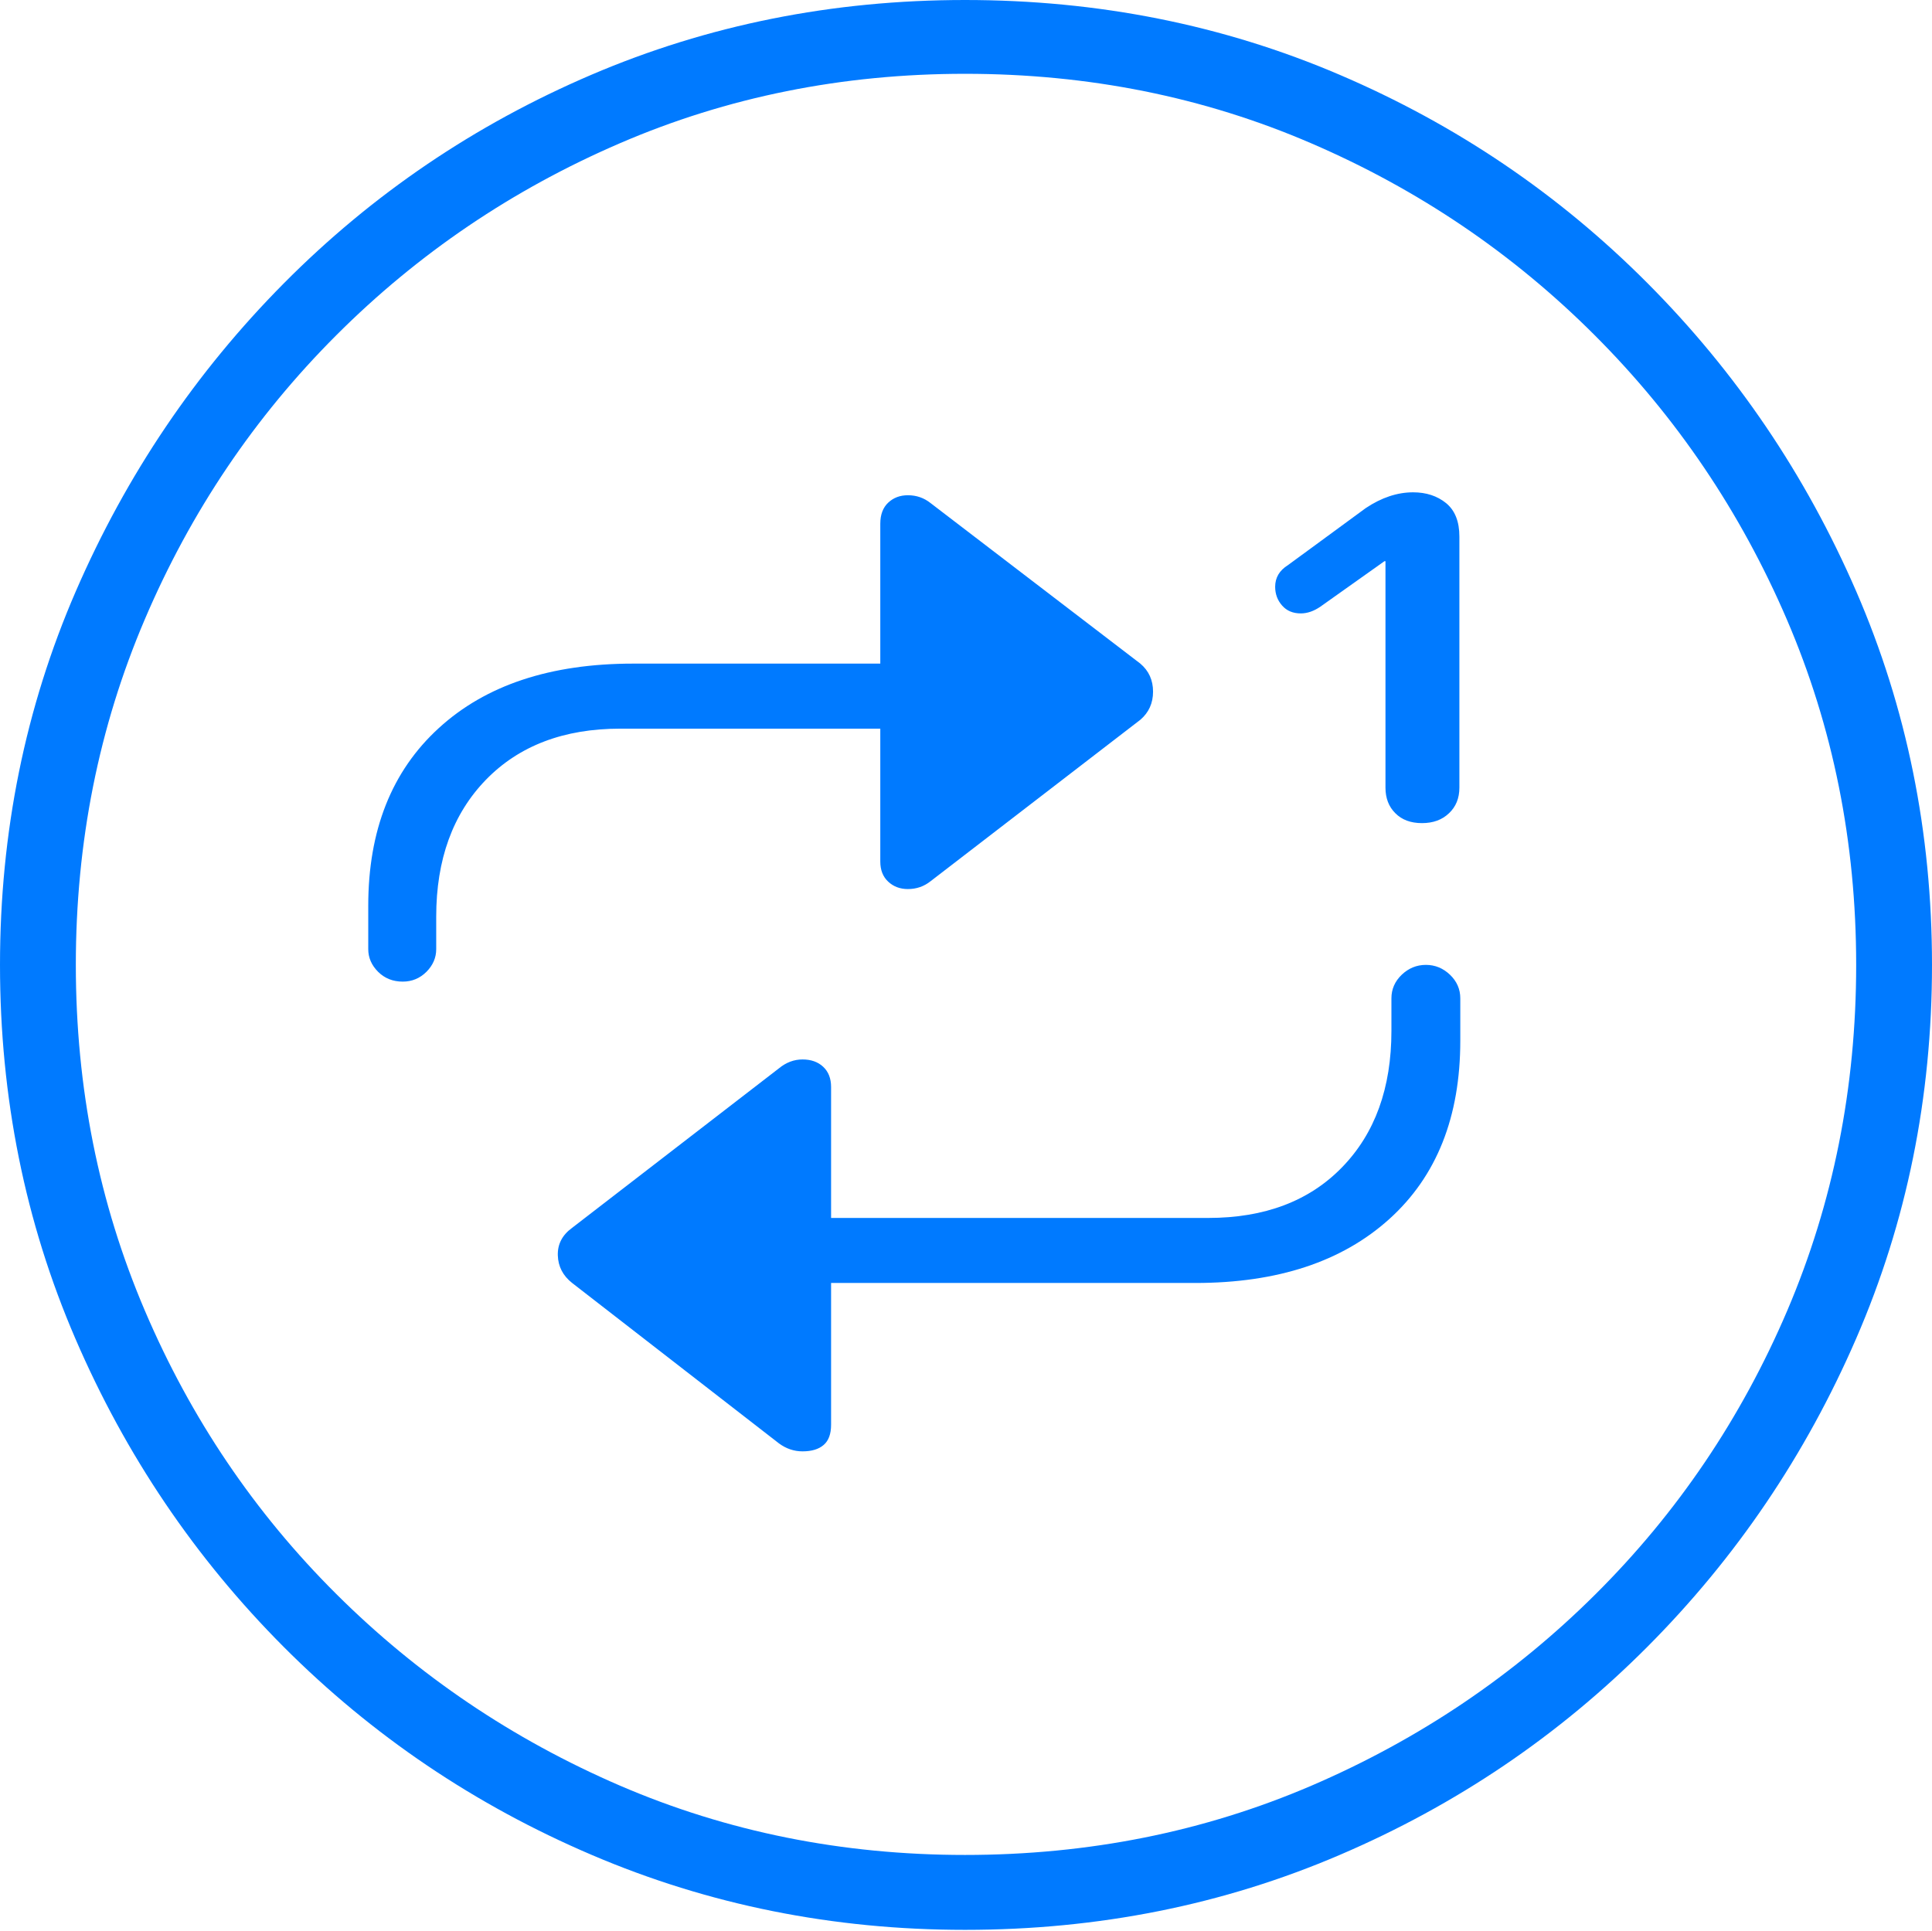 <?xml version="1.0" encoding="UTF-8"?>
<!--Generator: Apple Native CoreSVG 175-->
<!DOCTYPE svg
PUBLIC "-//W3C//DTD SVG 1.1//EN"
       "http://www.w3.org/Graphics/SVG/1.1/DTD/svg11.dtd">
<svg version="1.1" xmlns="http://www.w3.org/2000/svg" xmlns:xlink="http://www.w3.org/1999/xlink" width="19.16" height="19.15">
 <g>
  <rect height="19.15" opacity="0" width="19.16" x="0" y="0"/>
  <path d="M9.57 19.141Q11.553 19.141 13.286 18.398Q15.02 17.656 16.338 16.333Q17.656 15.01 18.408 13.276Q19.16 11.543 19.16 9.57Q19.16 7.598 18.408 5.864Q17.656 4.131 16.338 2.808Q15.02 1.484 13.286 0.742Q11.553 0 9.57 0Q7.598 0 5.864 0.742Q4.131 1.484 2.817 2.808Q1.504 4.131 0.752 5.864Q0 7.598 0 9.57Q0 11.543 0.747 13.276Q1.494 15.01 2.812 16.333Q4.131 17.656 5.869 18.398Q7.607 19.141 9.57 19.141ZM9.57 18.398Q7.744 18.398 6.147 17.71Q4.551 17.021 3.335 15.81Q2.119 14.6 1.436 12.998Q0.752 11.396 0.752 9.57Q0.752 7.744 1.436 6.143Q2.119 4.541 3.335 3.325Q4.551 2.109 6.147 1.421Q7.744 0.732 9.57 0.732Q11.406 0.732 13.003 1.421Q14.6 2.109 15.815 3.325Q17.031 4.541 17.72 6.143Q18.408 7.744 18.408 9.57Q18.408 11.396 17.725 12.998Q17.041 14.6 15.825 15.81Q14.609 17.021 13.008 17.71Q11.406 18.398 9.57 18.398ZM3.652 9.414Q3.652 9.541 3.75 9.639Q3.848 9.736 3.994 9.736Q4.131 9.736 4.229 9.639Q4.326 9.541 4.326 9.414L4.326 9.092Q4.326 8.242 4.819 7.734Q5.312 7.227 6.152 7.227L8.73 7.227L8.73 8.545Q8.73 8.672 8.809 8.745Q8.887 8.818 9.004 8.818Q9.131 8.818 9.229 8.74L11.309 7.139Q11.435 7.031 11.435 6.86Q11.435 6.689 11.309 6.582L9.229 4.99Q9.131 4.912 9.004 4.912Q8.887 4.912 8.809 4.985Q8.73 5.059 8.73 5.195L8.73 6.582L6.279 6.582Q5.049 6.582 4.351 7.222Q3.652 7.861 3.652 8.984ZM14.482 9.902Q14.482 9.766 14.38 9.668Q14.277 9.57 14.141 9.57Q14.004 9.57 13.901 9.668Q13.799 9.766 13.799 9.902L13.799 10.225Q13.799 11.074 13.31 11.577Q12.822 12.08 11.982 12.08L8.242 12.08L8.242 10.781Q8.242 10.654 8.164 10.581Q8.086 10.508 7.959 10.508Q7.832 10.508 7.725 10.596L5.674 12.178Q5.527 12.285 5.532 12.451Q5.537 12.617 5.674 12.725L7.725 14.316Q7.832 14.395 7.959 14.395Q8.096 14.395 8.169 14.331Q8.242 14.268 8.242 14.131L8.242 12.725L11.855 12.725Q13.076 12.725 13.779 12.09Q14.482 11.455 14.482 10.322ZM14.102 8.164Q14.268 8.164 14.37 8.066Q14.473 7.969 14.473 7.812L14.473 5.322Q14.473 5.098 14.341 4.99Q14.209 4.883 14.014 4.883Q13.779 4.883 13.545 5.039L12.773 5.605Q12.646 5.684 12.646 5.82Q12.646 5.928 12.715 6.006Q12.783 6.084 12.9 6.084Q12.998 6.084 13.096 6.016L13.73 5.566L13.74 5.566L13.74 7.812Q13.74 7.969 13.838 8.066Q13.935 8.164 14.102 8.164Z" fill="#007aff"/>
 </g>
</svg>
